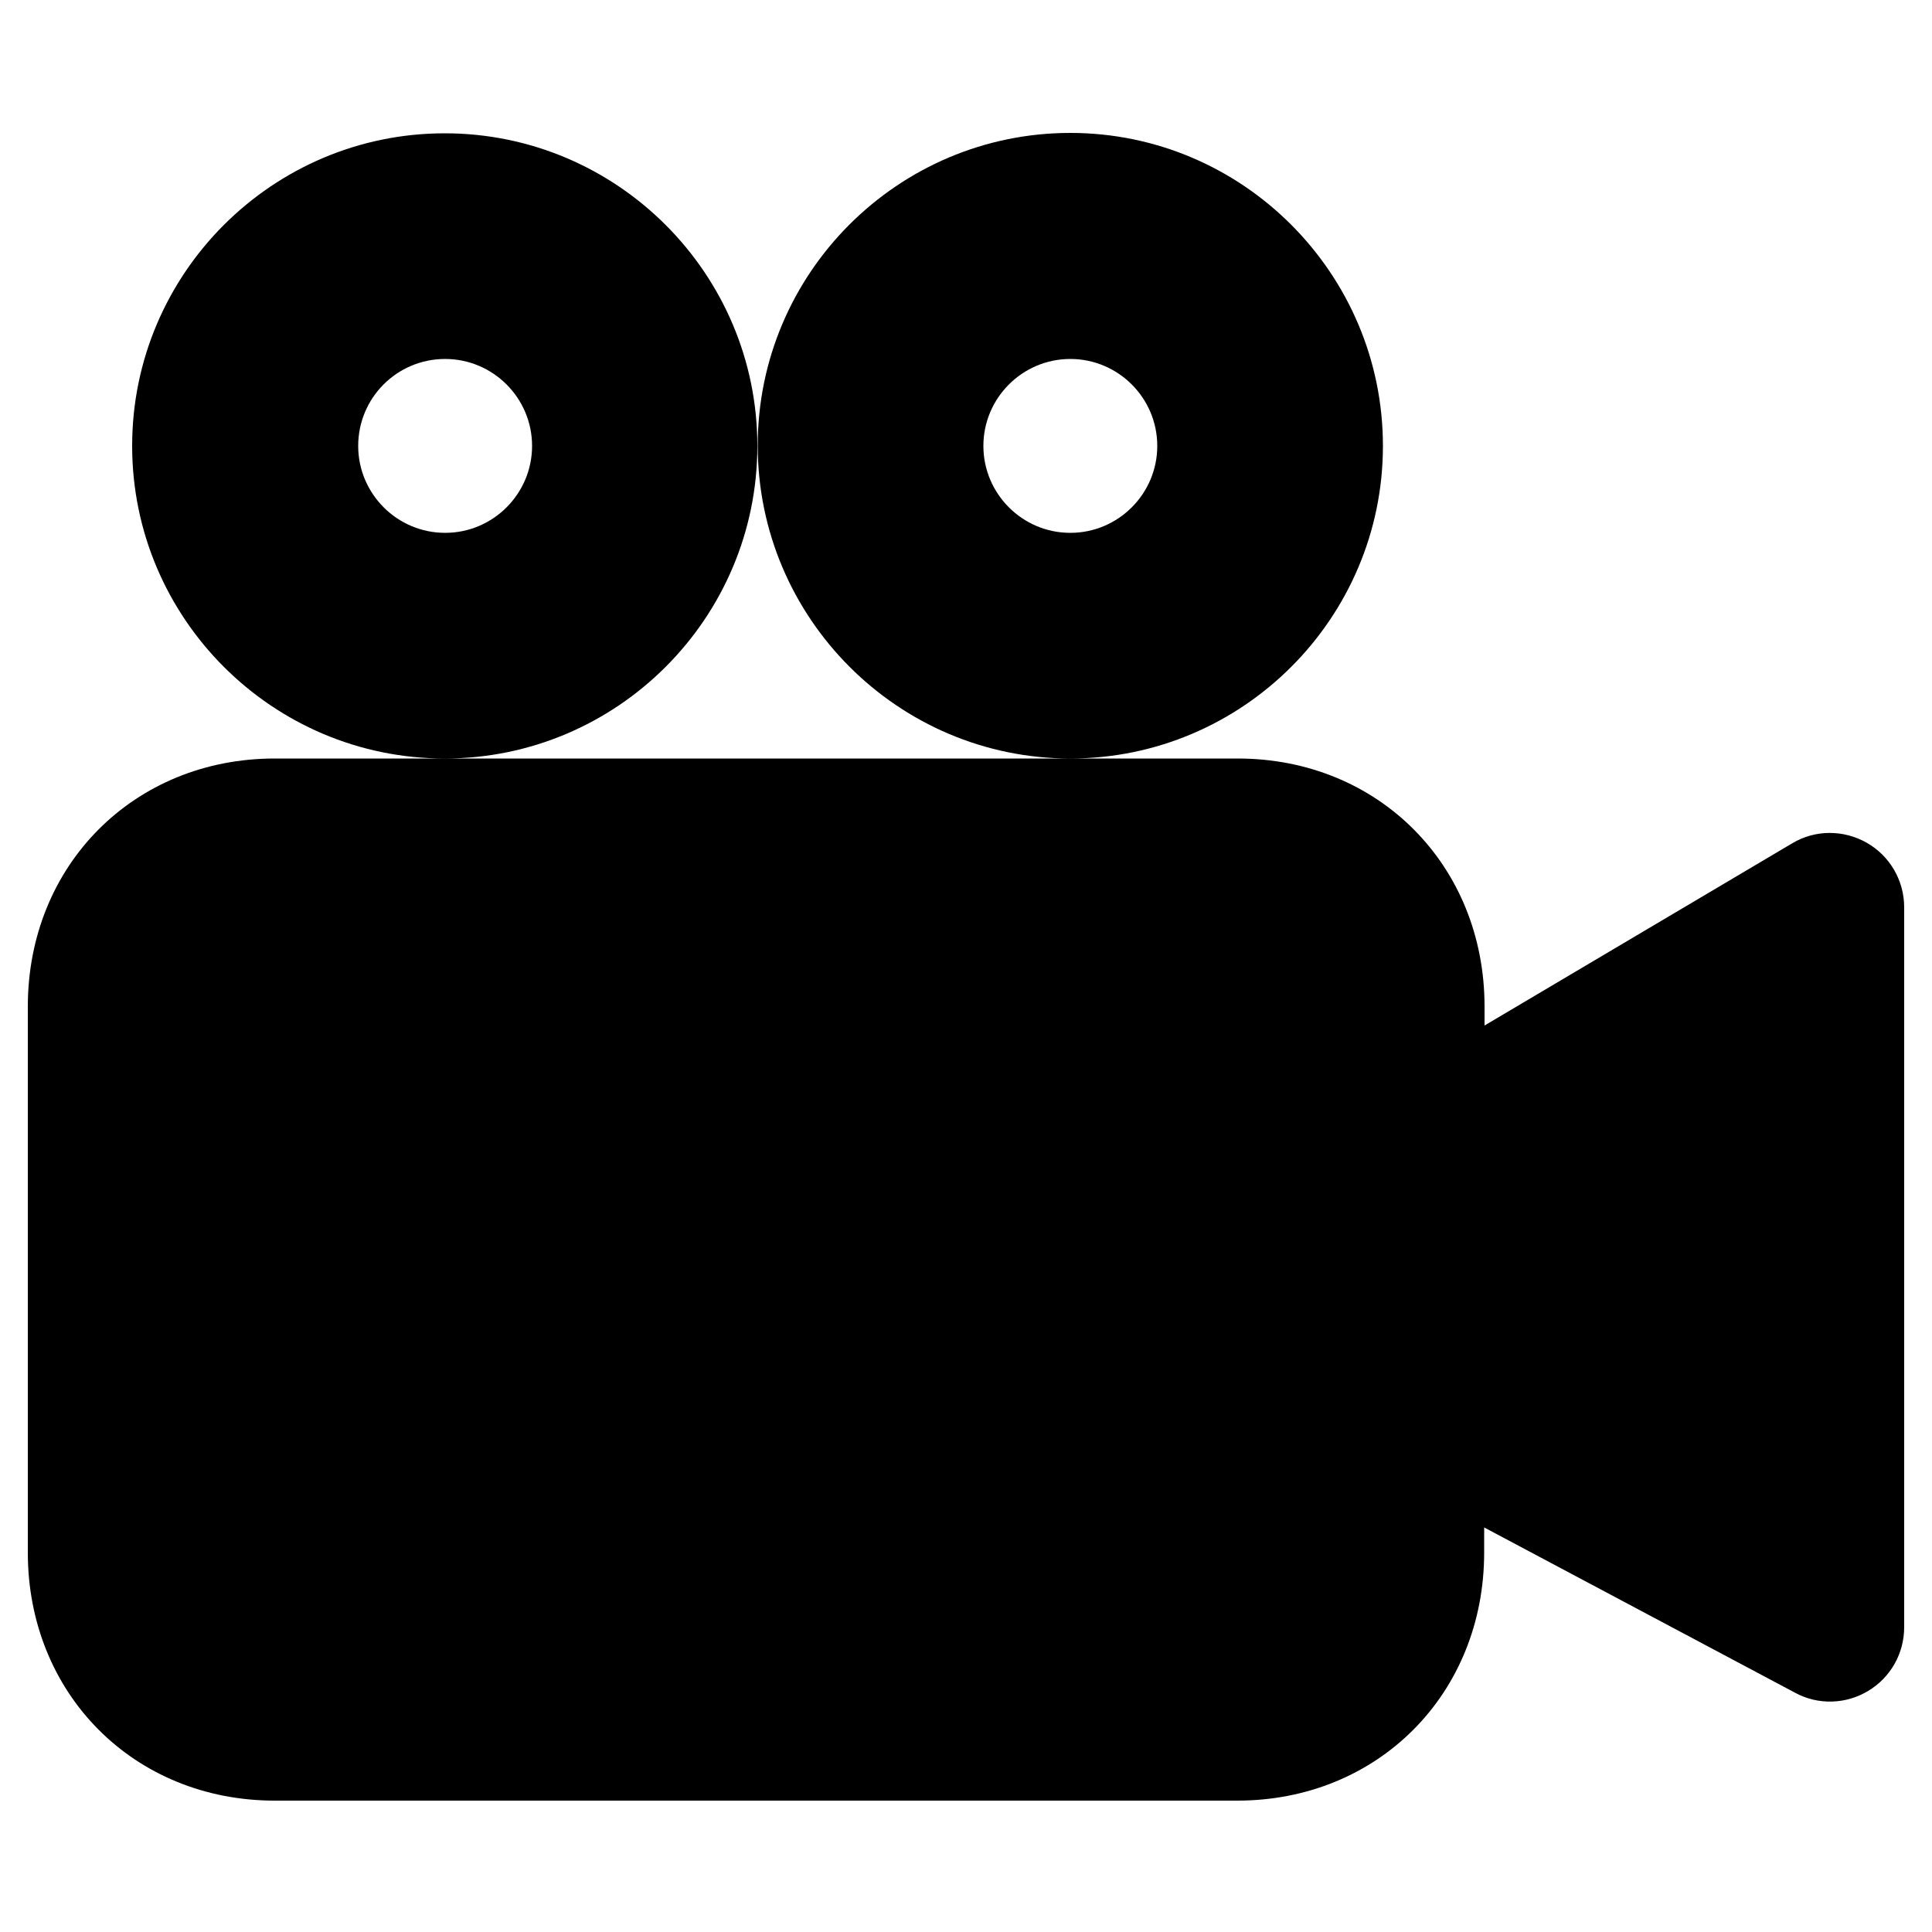 <?xml version="1.0" encoding="utf-8"?>
<!-- Generator: Adobe Illustrator 21.0.0, SVG Export Plug-In . SVG Version: 6.00 Build 0)  -->
<svg version="1.1" id="Layer_1" xmlns="http://www.w3.org/2000/svg" xmlns:xlink="http://www.w3.org/1999/xlink" x="0px" y="0px"
	 viewBox="0 0 500 500" style="enable-background:new 0 0 500 500;" xml:space="preserve">
<g id="Symbols">
	<g id="ui_x2F_icons_x2F_menu-burger_x2F_my-channel">
		<path id="my-channel" d="M483.1,218.1c-6-3.4-13.3-3.4-19.2,0.1l-79.7,47.2v-4.9c0-36.6-27.5-64.2-63.9-64.2H71.1
			c-36.4,0-63.9,27.6-63.9,64.2v141.3c0,36.6,27.5,64.2,63.9,64.2h249.1c36.4,0,63.9-27.6,63.9-64.2v-6.5l80.5,42.8
			c5.9,3.2,13.1,3,18.9-0.5c5.8-3.5,9.3-9.7,9.3-16.5V234.8C492.8,227.9,489.1,221.5,483.1,218.1z M277,196.3
			c44.6,0,80.9-36.3,80.9-80.9S321.6,34.4,277,34.4c-44.6,0-80.9,36.3-80.9,80.9S232.4,196.3,277,196.3z M277,92.9
			c12.4,0,22.5,10.1,22.5,22.5s-10.1,22.5-22.5,22.5s-22.5-10.1-22.5-22.5S264.6,92.9,277,92.9z M115.1,196.3
			c44.6,0,80.9-36.3,80.9-80.9s-36.3-80.9-80.9-80.9s-80.9,36.3-80.9,80.9S70.5,196.3,115.1,196.3z M115.2,92.9
			c12.4,0,22.5,10.1,22.5,22.5s-10.1,22.5-22.5,22.5c-12.4,0-22.5-10.1-22.5-22.5S102.7,92.9,115.2,92.9z"/>
	</g>
</g>
</svg>
